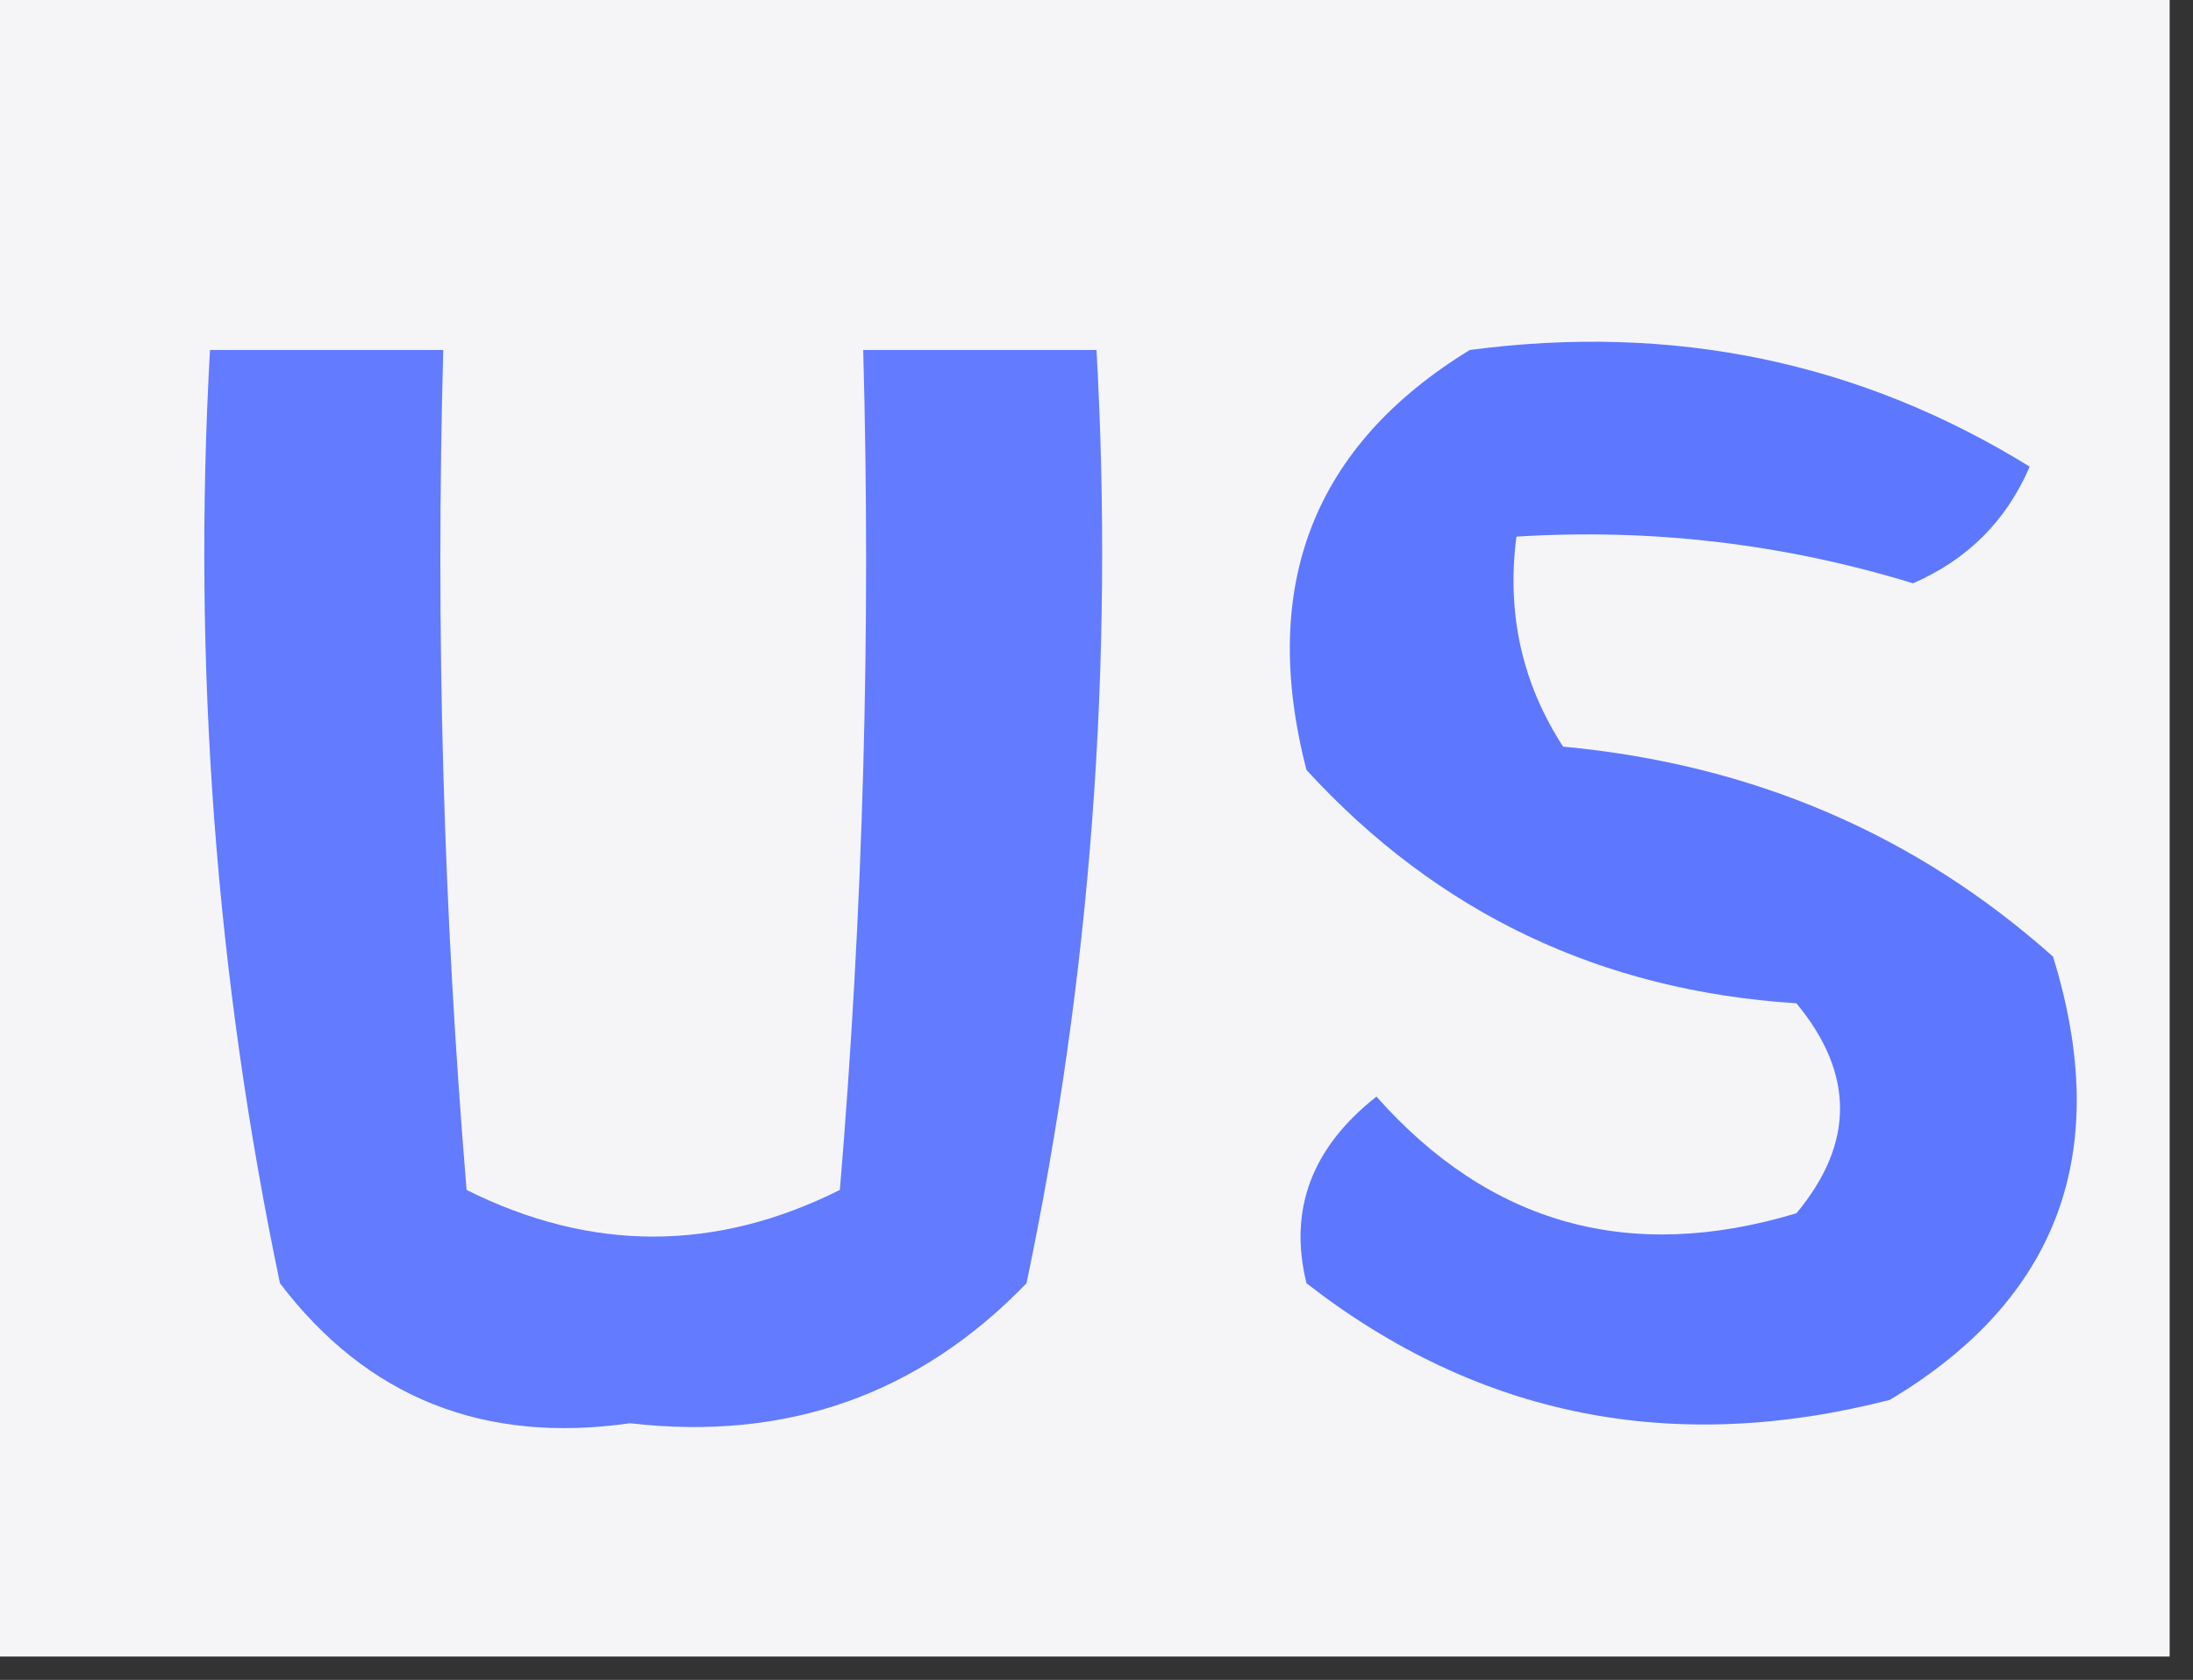 <?xml version="1.0" encoding="UTF-8"?>
<!DOCTYPE svg PUBLIC "-//W3C//DTD SVG 1.1//EN" "http://www.w3.org/Graphics/SVG/1.1/DTD/svg11.dtd">
<svg xmlns="http://www.w3.org/2000/svg" version="1.1" width="47px" height="36px" style="shape-rendering:geometricPrecision; text-rendering:geometricPrecision; image-rendering:optimizeQuality; fill-rule:evenodd; clip-rule:evenodd" xmlns:xlink="http://www.w3.org/1999/xlink">
<rect width="100%" height="100%" fill="#333333" stroke="none"/>
<g><path style="opacity:0.964" fill="#fcfcff" d="M -0.5,-0.5 C 15.167,-0.5 30.833,-0.5 46.5,-0.5C 46.5,11.5 46.5,23.5 46.5,35.5C 30.833,35.5 15.167,35.5 -0.5,35.5C -0.5,23.5 -0.5,11.5 -0.5,-0.5 Z"/></g>
<g><path style="opacity:1" fill="#627bff" d="M 4.5,7.5 C 6.167,7.5 7.833,7.5 9.5,7.5C 9.334,13.509 9.501,19.509 10,25.5C 12.667,26.833 15.333,26.833 18,25.5C 18.5,19.509 18.666,13.509 18.5,7.5C 20.167,7.5 21.833,7.5 23.5,7.5C 23.877,14.257 23.377,20.924 22,27.5C 19.694,29.888 16.861,30.888 13.5,30.5C 10.363,30.949 7.863,29.949 6,27.5C 4.623,20.924 4.123,14.257 4.5,7.5 Z"/></g>
<g><path style="opacity:1" fill="#5d78ff" d="M 31.5,7.5 C 35.869,6.923 39.869,7.757 43.5,10C 43.002,11.158 42.169,11.992 41,12.5C 38.23,11.652 35.397,11.319 32.5,11.5C 32.286,13.144 32.62,14.644 33.5,16C 37.558,16.378 41.058,17.878 44,20.5C 45.291,24.672 44.124,27.839 40.5,30C 35.848,31.193 31.681,30.36 28,27.5C 27.612,25.924 28.112,24.591 29.5,23.5C 31.933,26.242 34.933,27.075 38.5,26C 39.747,24.506 39.747,23.006 38.5,21.5C 34.309,21.233 30.809,19.567 28,16.5C 26.98,12.553 28.147,9.553 31.5,7.5 Z"/></g>
</svg>
